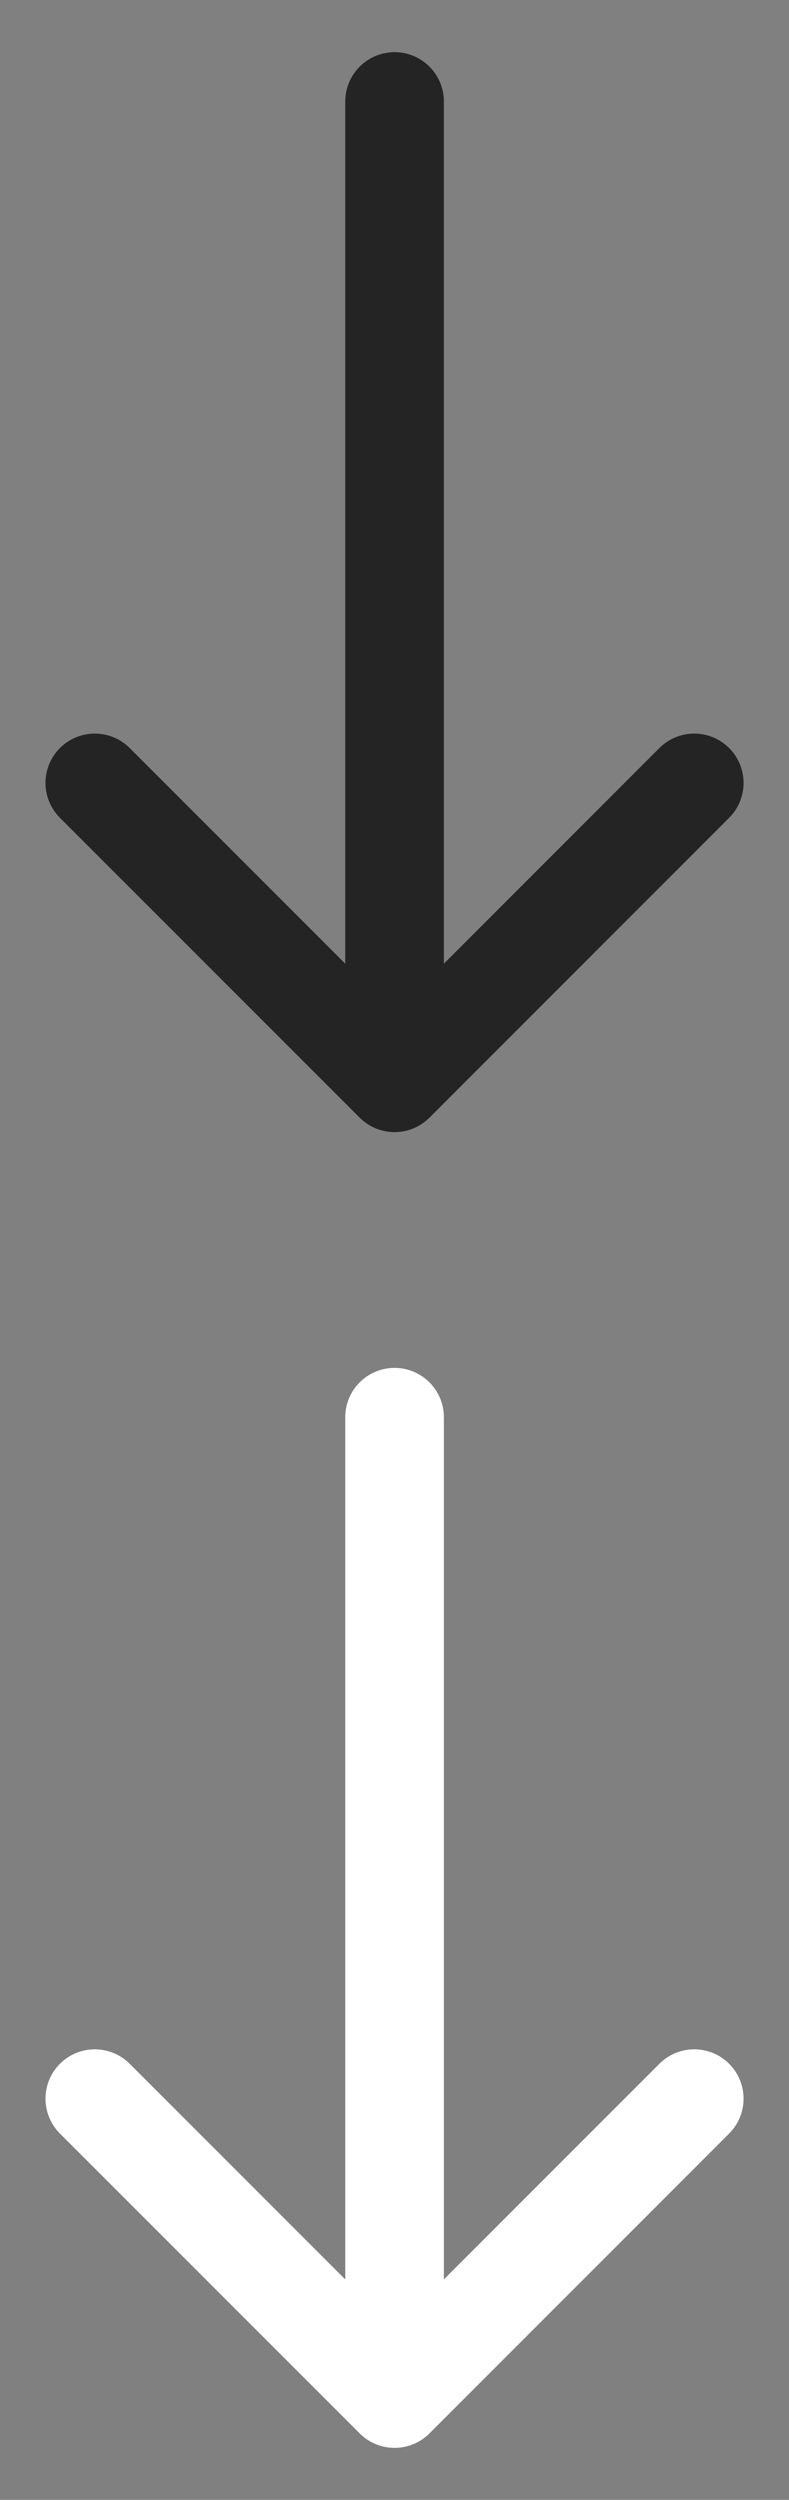 <svg xmlns="http://www.w3.org/2000/svg" xmlns:xlink="http://www.w3.org/1999/xlink" width="12" height="38" viewBox="0 0 12 38">
  <rect x="0" y="0" width="12" height="38" fill="#808080" stroke="none"/>
  <defs>
    <clipPath id="clip-path">
      <rect id="사각형_148887" data-name="사각형 148887" width="12" height="18" transform="translate(-20912 -19930)" fill="#26c600"/>
    </clipPath>
  </defs>
  <g id="그룹_2614" data-name="그룹 2614" transform="translate(20912 19950)">
    <g id="마스크_그룹_175" data-name="마스크 그룹 175" clip-path="url(#clip-path)">
      <g id="Icon_feather-arrow-right" data-name="Icon feather-arrow-right" transform="translate(-20901.441 -19928.457) rotate(90)">
        <path id="패스_26" data-name="패스 26" d="M0,0H14.435" transform="translate(0 4.558)" fill="none" stroke="#fff" stroke-linecap="round" stroke-linejoin="round" stroke-width="1.5"/>
        <path id="패스_83359" data-name="패스 83359" d="M0,0,4.558,4.558,0,9.117" transform="translate(10.358 0)" fill="none" stroke="#fff" stroke-linecap="round" stroke-linejoin="round" stroke-width="1.5"/>
      </g>
    </g>
    <g id="마스크_그룹_176" data-name="마스크 그룹 176" transform="translate(0 -20)" clip-path="url(#clip-path)">
      <g id="Icon_feather-arrow-right-2" data-name="Icon feather-arrow-right" transform="translate(-20901.441 -19928.457) rotate(90)">
        <path id="패스_83677" data-name="패스 83677" d="M0,0H14.435" transform="translate(0 4.558)" fill="none" stroke="#242424" stroke-linecap="round" stroke-linejoin="round" stroke-width="1.5"/>
        <path id="패스_83678" data-name="패스 83678" d="M0,0,4.558,4.558,0,9.117" transform="translate(10.358 0)" fill="none" stroke="#242424" stroke-linecap="round" stroke-linejoin="round" stroke-width="1.5"/>
      </g>
    </g>
  </g>
</svg>
